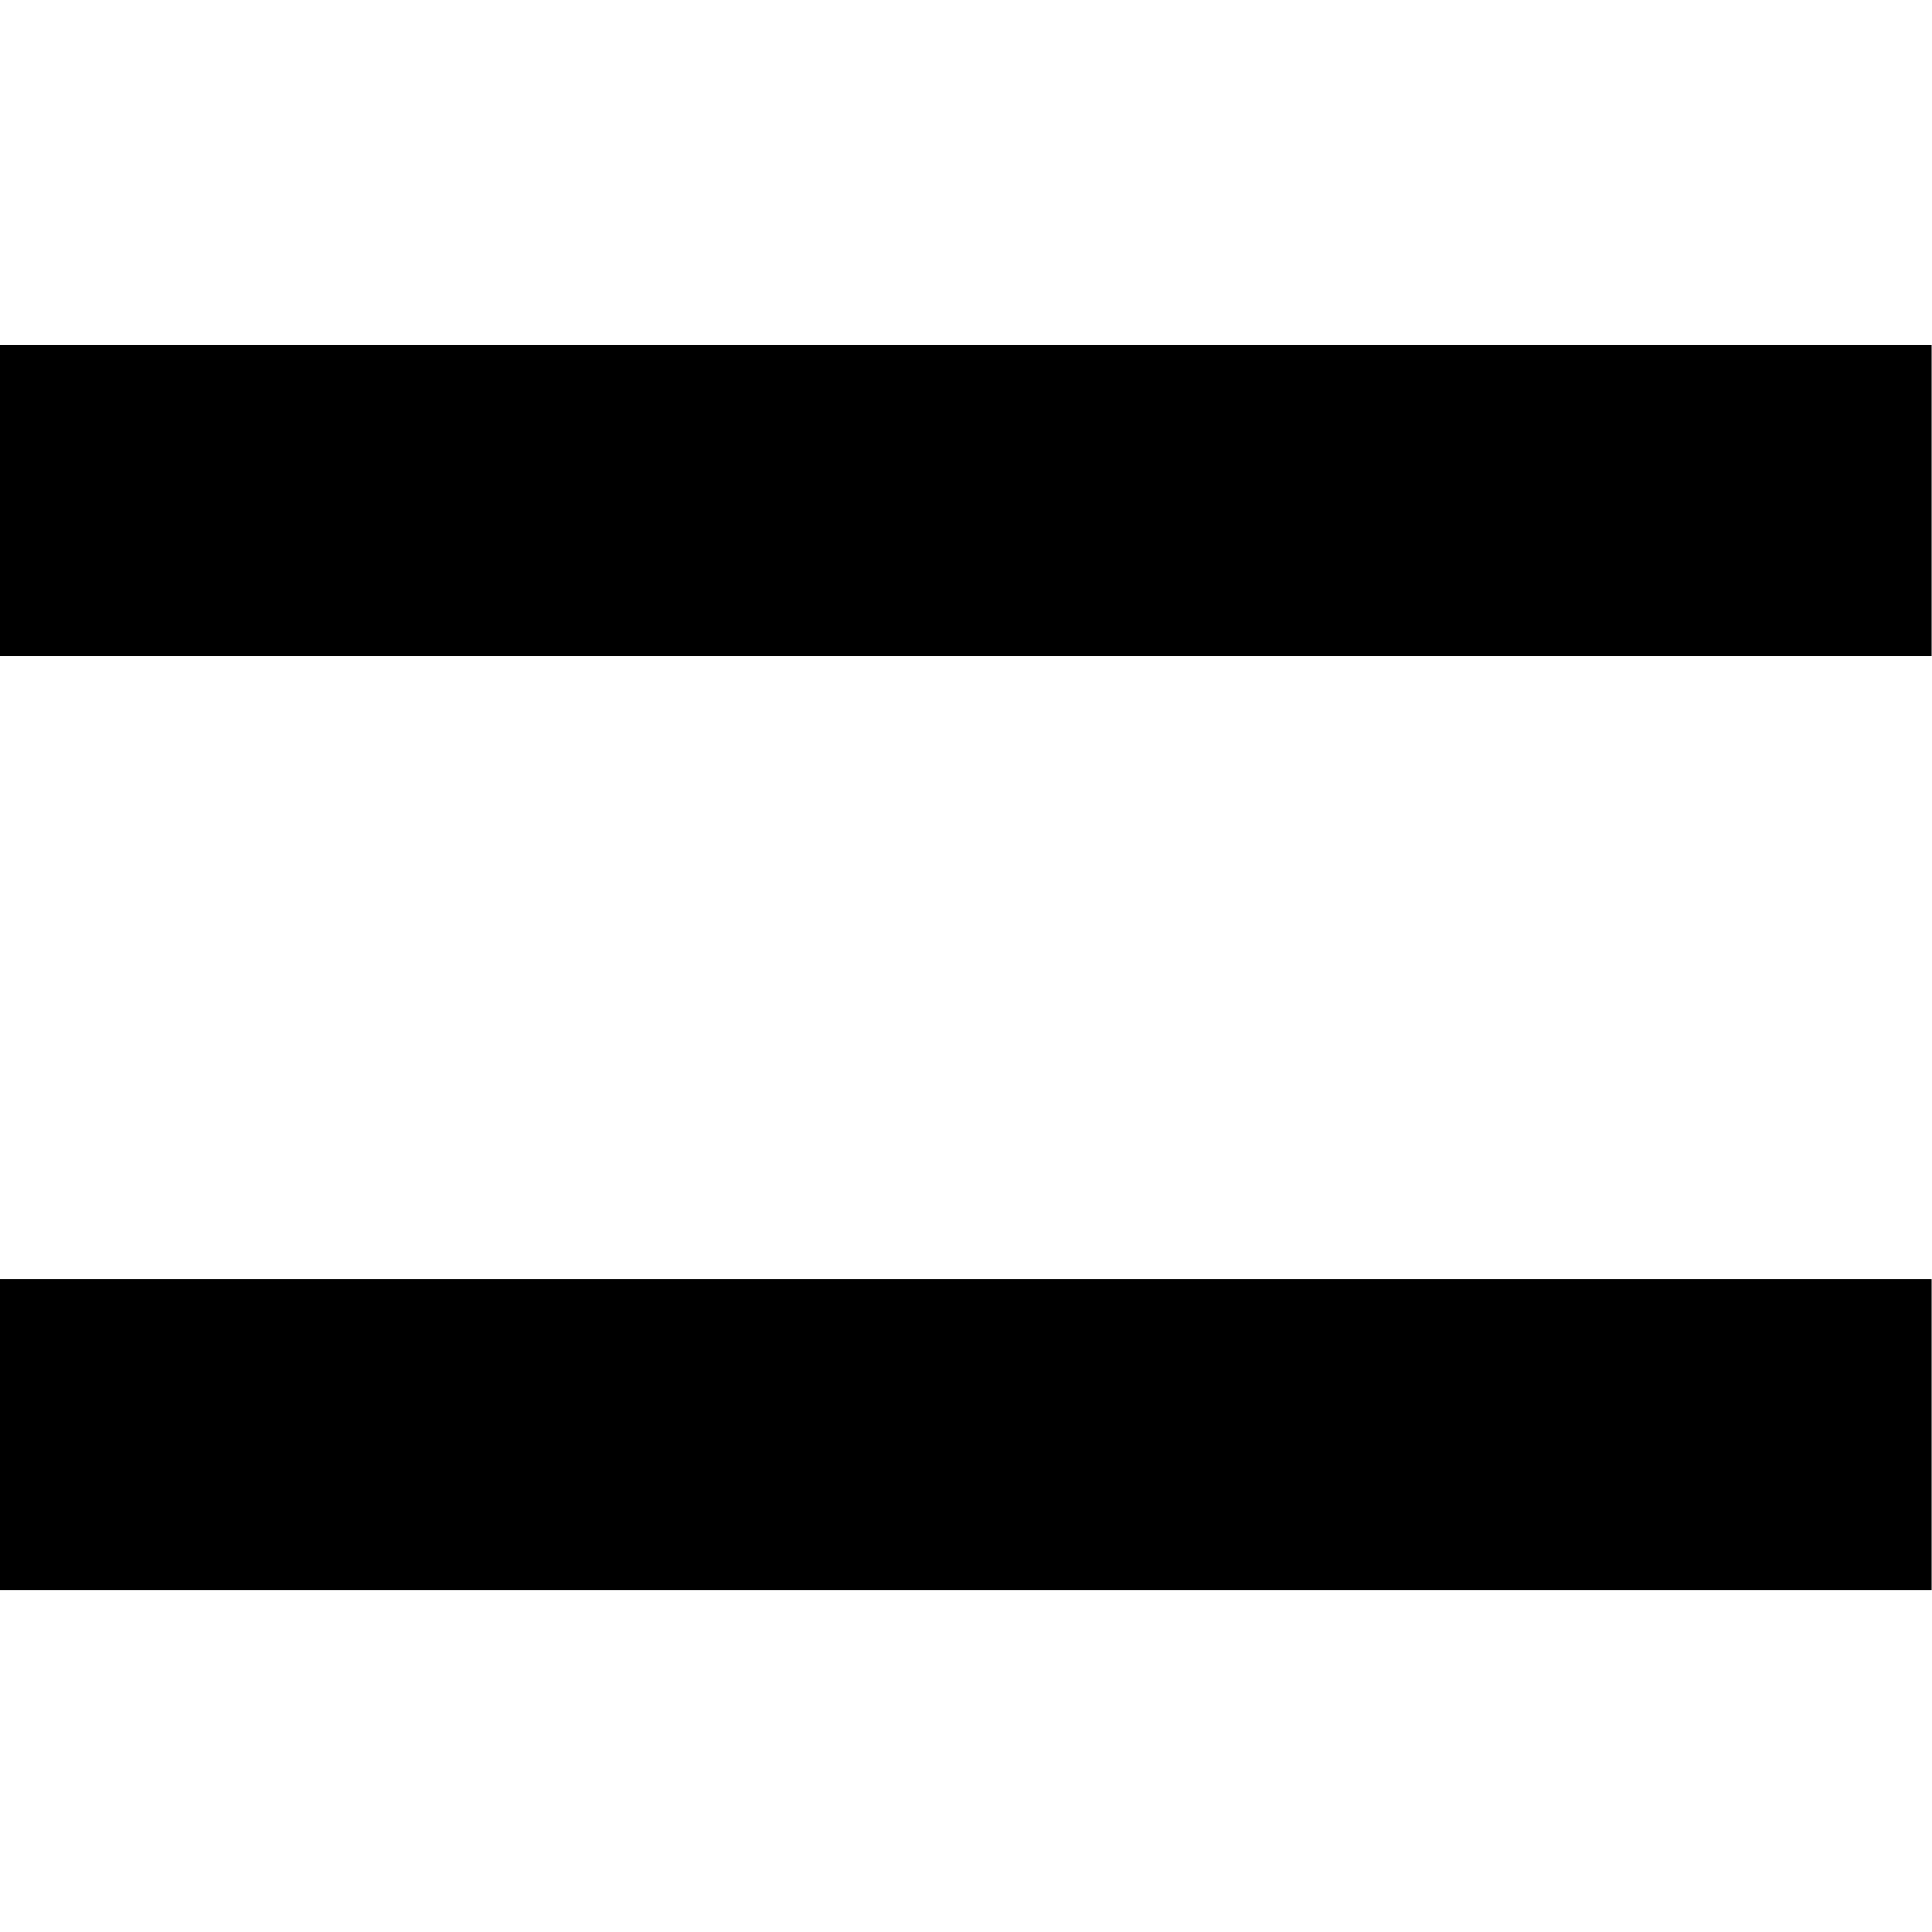 <?xml version="1.0" encoding="utf-8"?>
<!-- Generator: Adobe Illustrator 22.0.1, SVG Export Plug-In . SVG Version: 6.00 Build 0)  -->
<svg version="1.1" id="calque-nav" xmlns="http://www.w3.org/2000/svg" xmlns:xlink="http://www.w3.org/1999/xlink" x="0px" y="0px"
	 viewBox="0 0 611 611" style="enable-background:new 0 0 611 611;" xml:space="preserve">
<rect id="rect-one" x="-0.4" y="404.5" width="611.3" height="98.5"/>
<rect id="rect-two" x="-0.4" y="109" width="611.3" height="98.5"/>
</svg>
